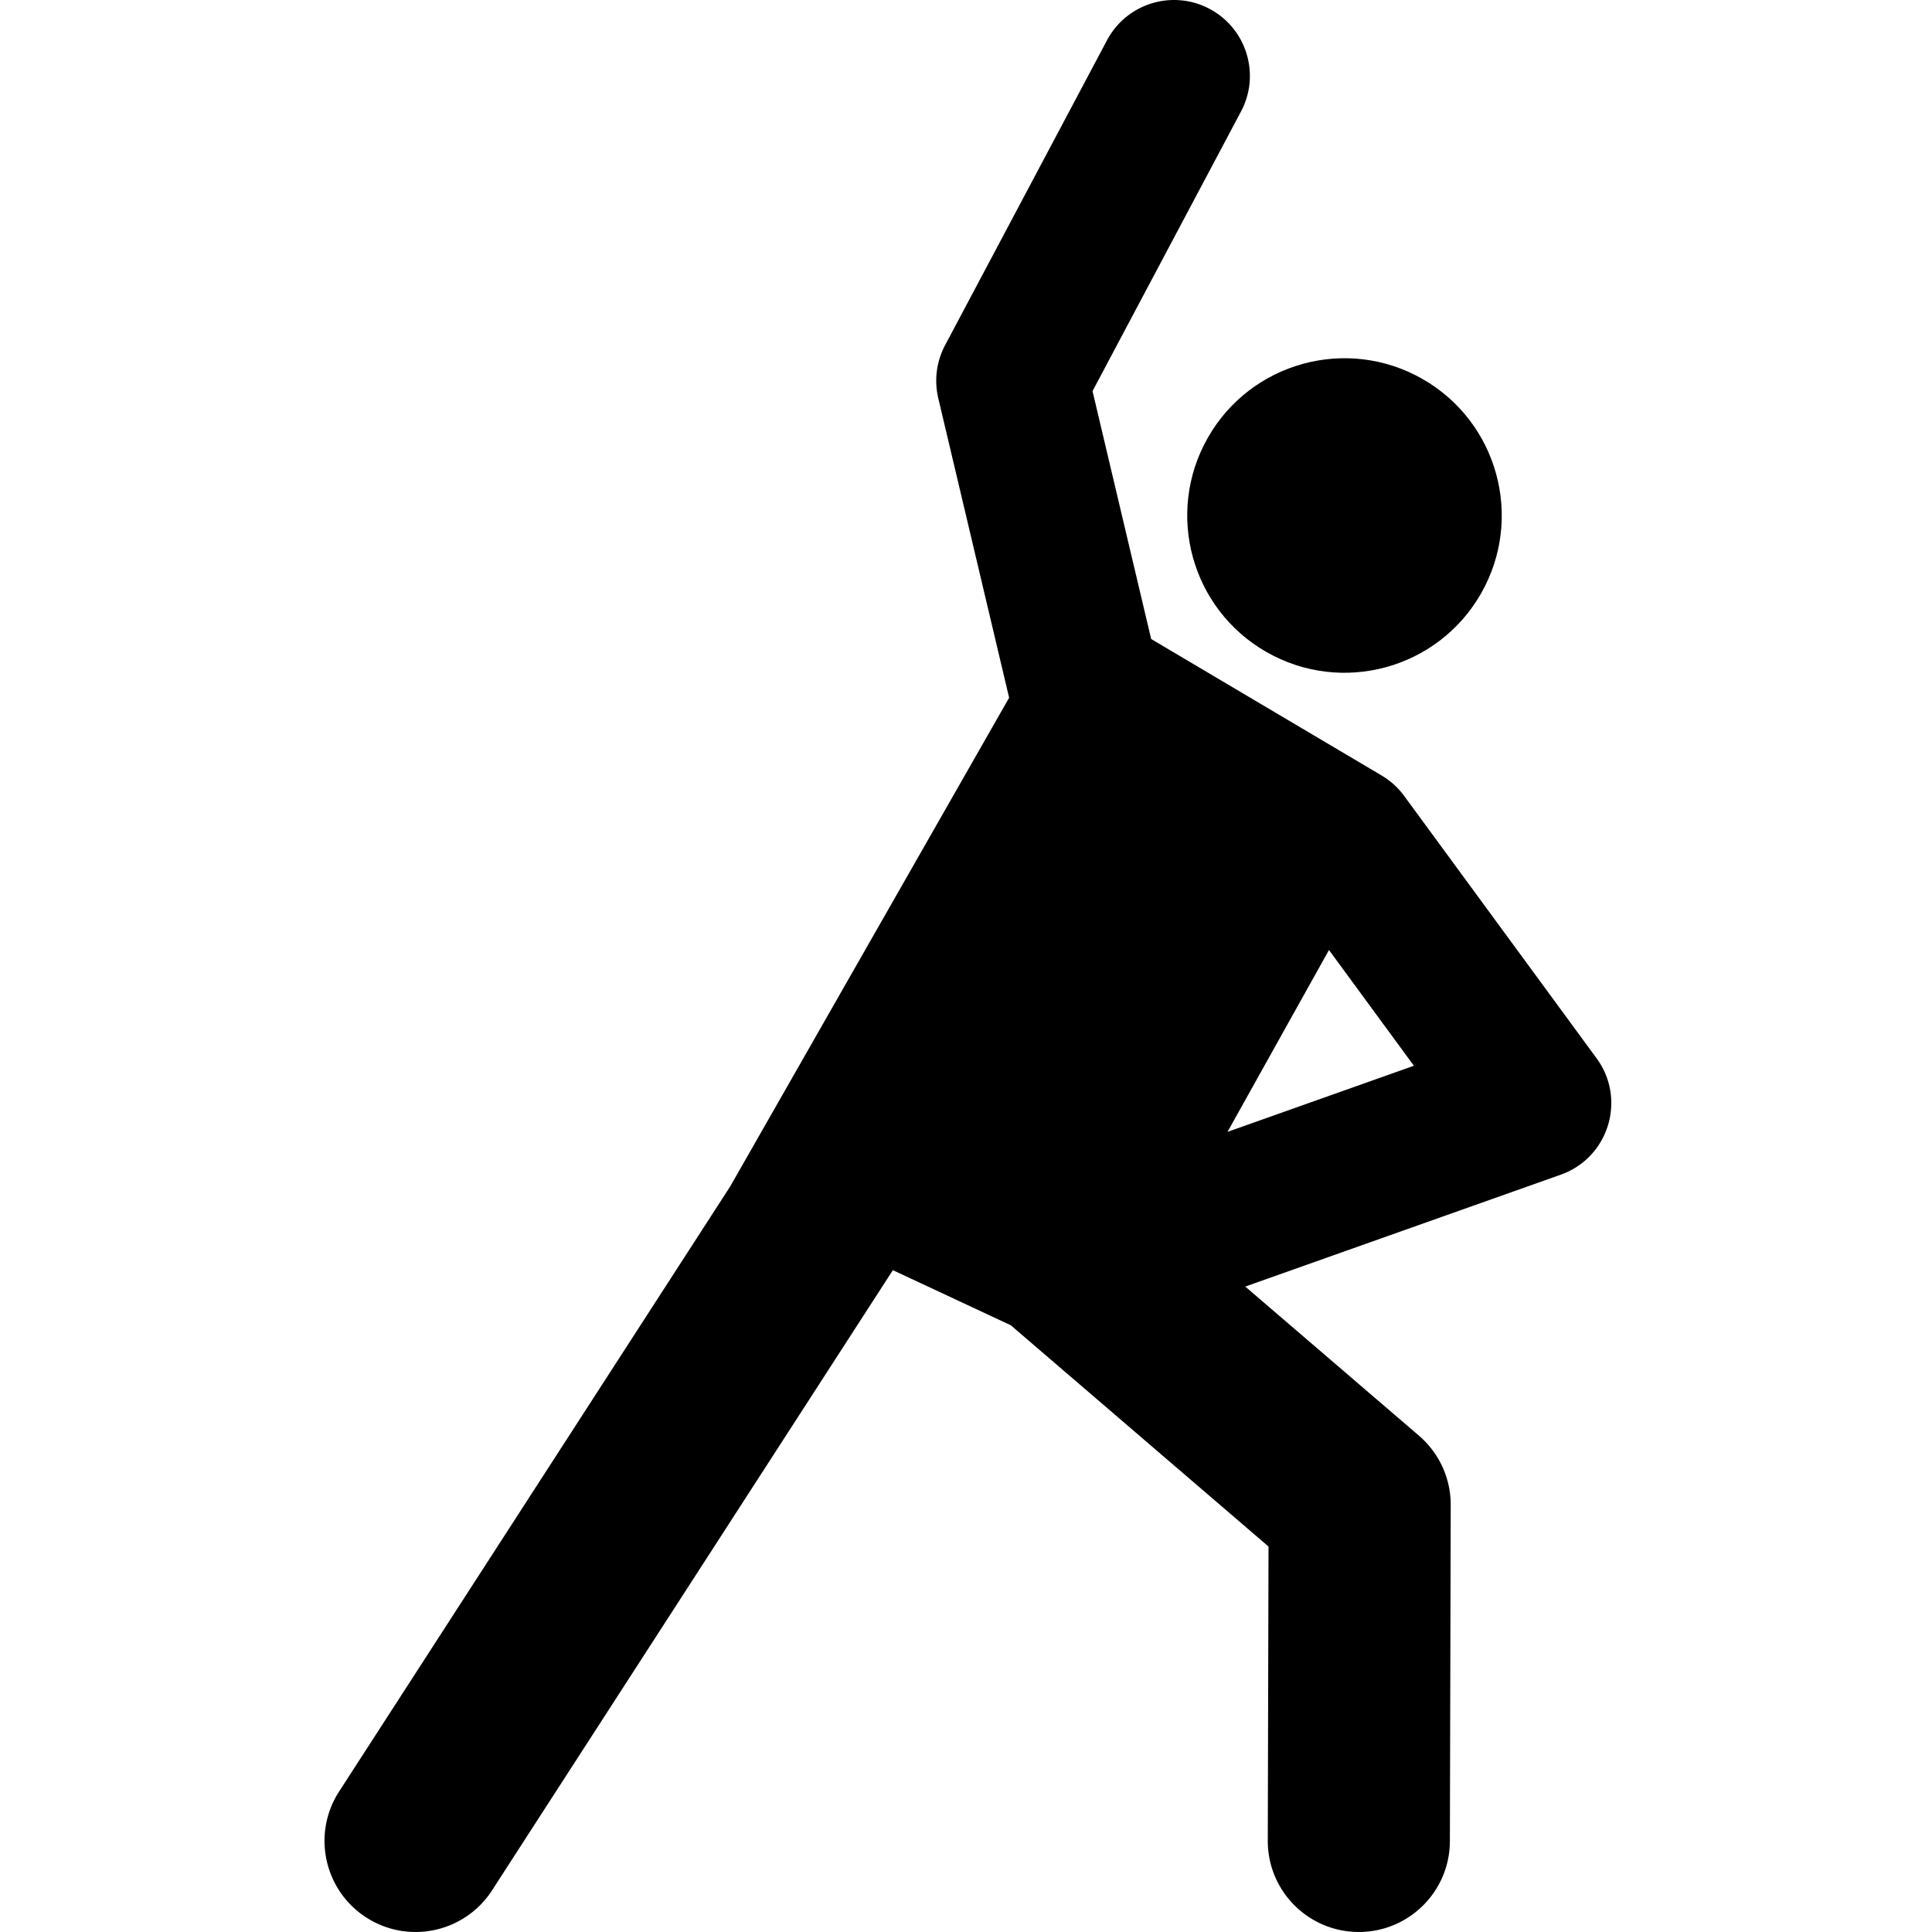 <svg height="511" viewBox="-85 0 511 512" width="511" xmlns="http://www.w3.org/2000/svg"><title>stickman</title><g class="nc-icon-wrapper" fill="#000000"><path d="M337.613 280.46l-50.996-69.534a20.087 20.087 0 0 0-6.246-5.574l-60.8-36.004-15.54-65.7L243.38 29.54c5.21-9.805 1.48-21.98-8.328-27.187-9.809-5.207-21.98-1.477-27.188 8.328l-42.902 80.797a20.103 20.103 0 0 0-1.809 14.058l18.778 79.371-73.922 129.512L4.368 474.77c-7.235 11.19-4.024 26.128 7.167 33.363 11.215 7.246 26.14 4 33.36-7.168L151.12 336.609l31.246 14.598 68.305 58.64-.195 77.958c-.032 13.328 10.746 24.156 24.07 24.191h.062c13.297-.004 24.094-10.766 24.125-24.07l.223-89.082a24.125 24.125 0 0 0-8.41-18.367l-46.04-39.524 83.614-29.652c12.684-4.496 17.457-19.98 9.492-30.84zm-97.812 19.497l26.894-48.195 22.5 30.675zm0 0"/><path d="M291.46 100.422c-19.987-11.41-45.44-4.453-56.847 15.535-11.41 19.988-4.453 45.441 15.535 56.848 19.989 11.41 45.438 4.453 56.848-15.535s4.453-45.442-15.535-56.848zm0 0"/></g></svg>